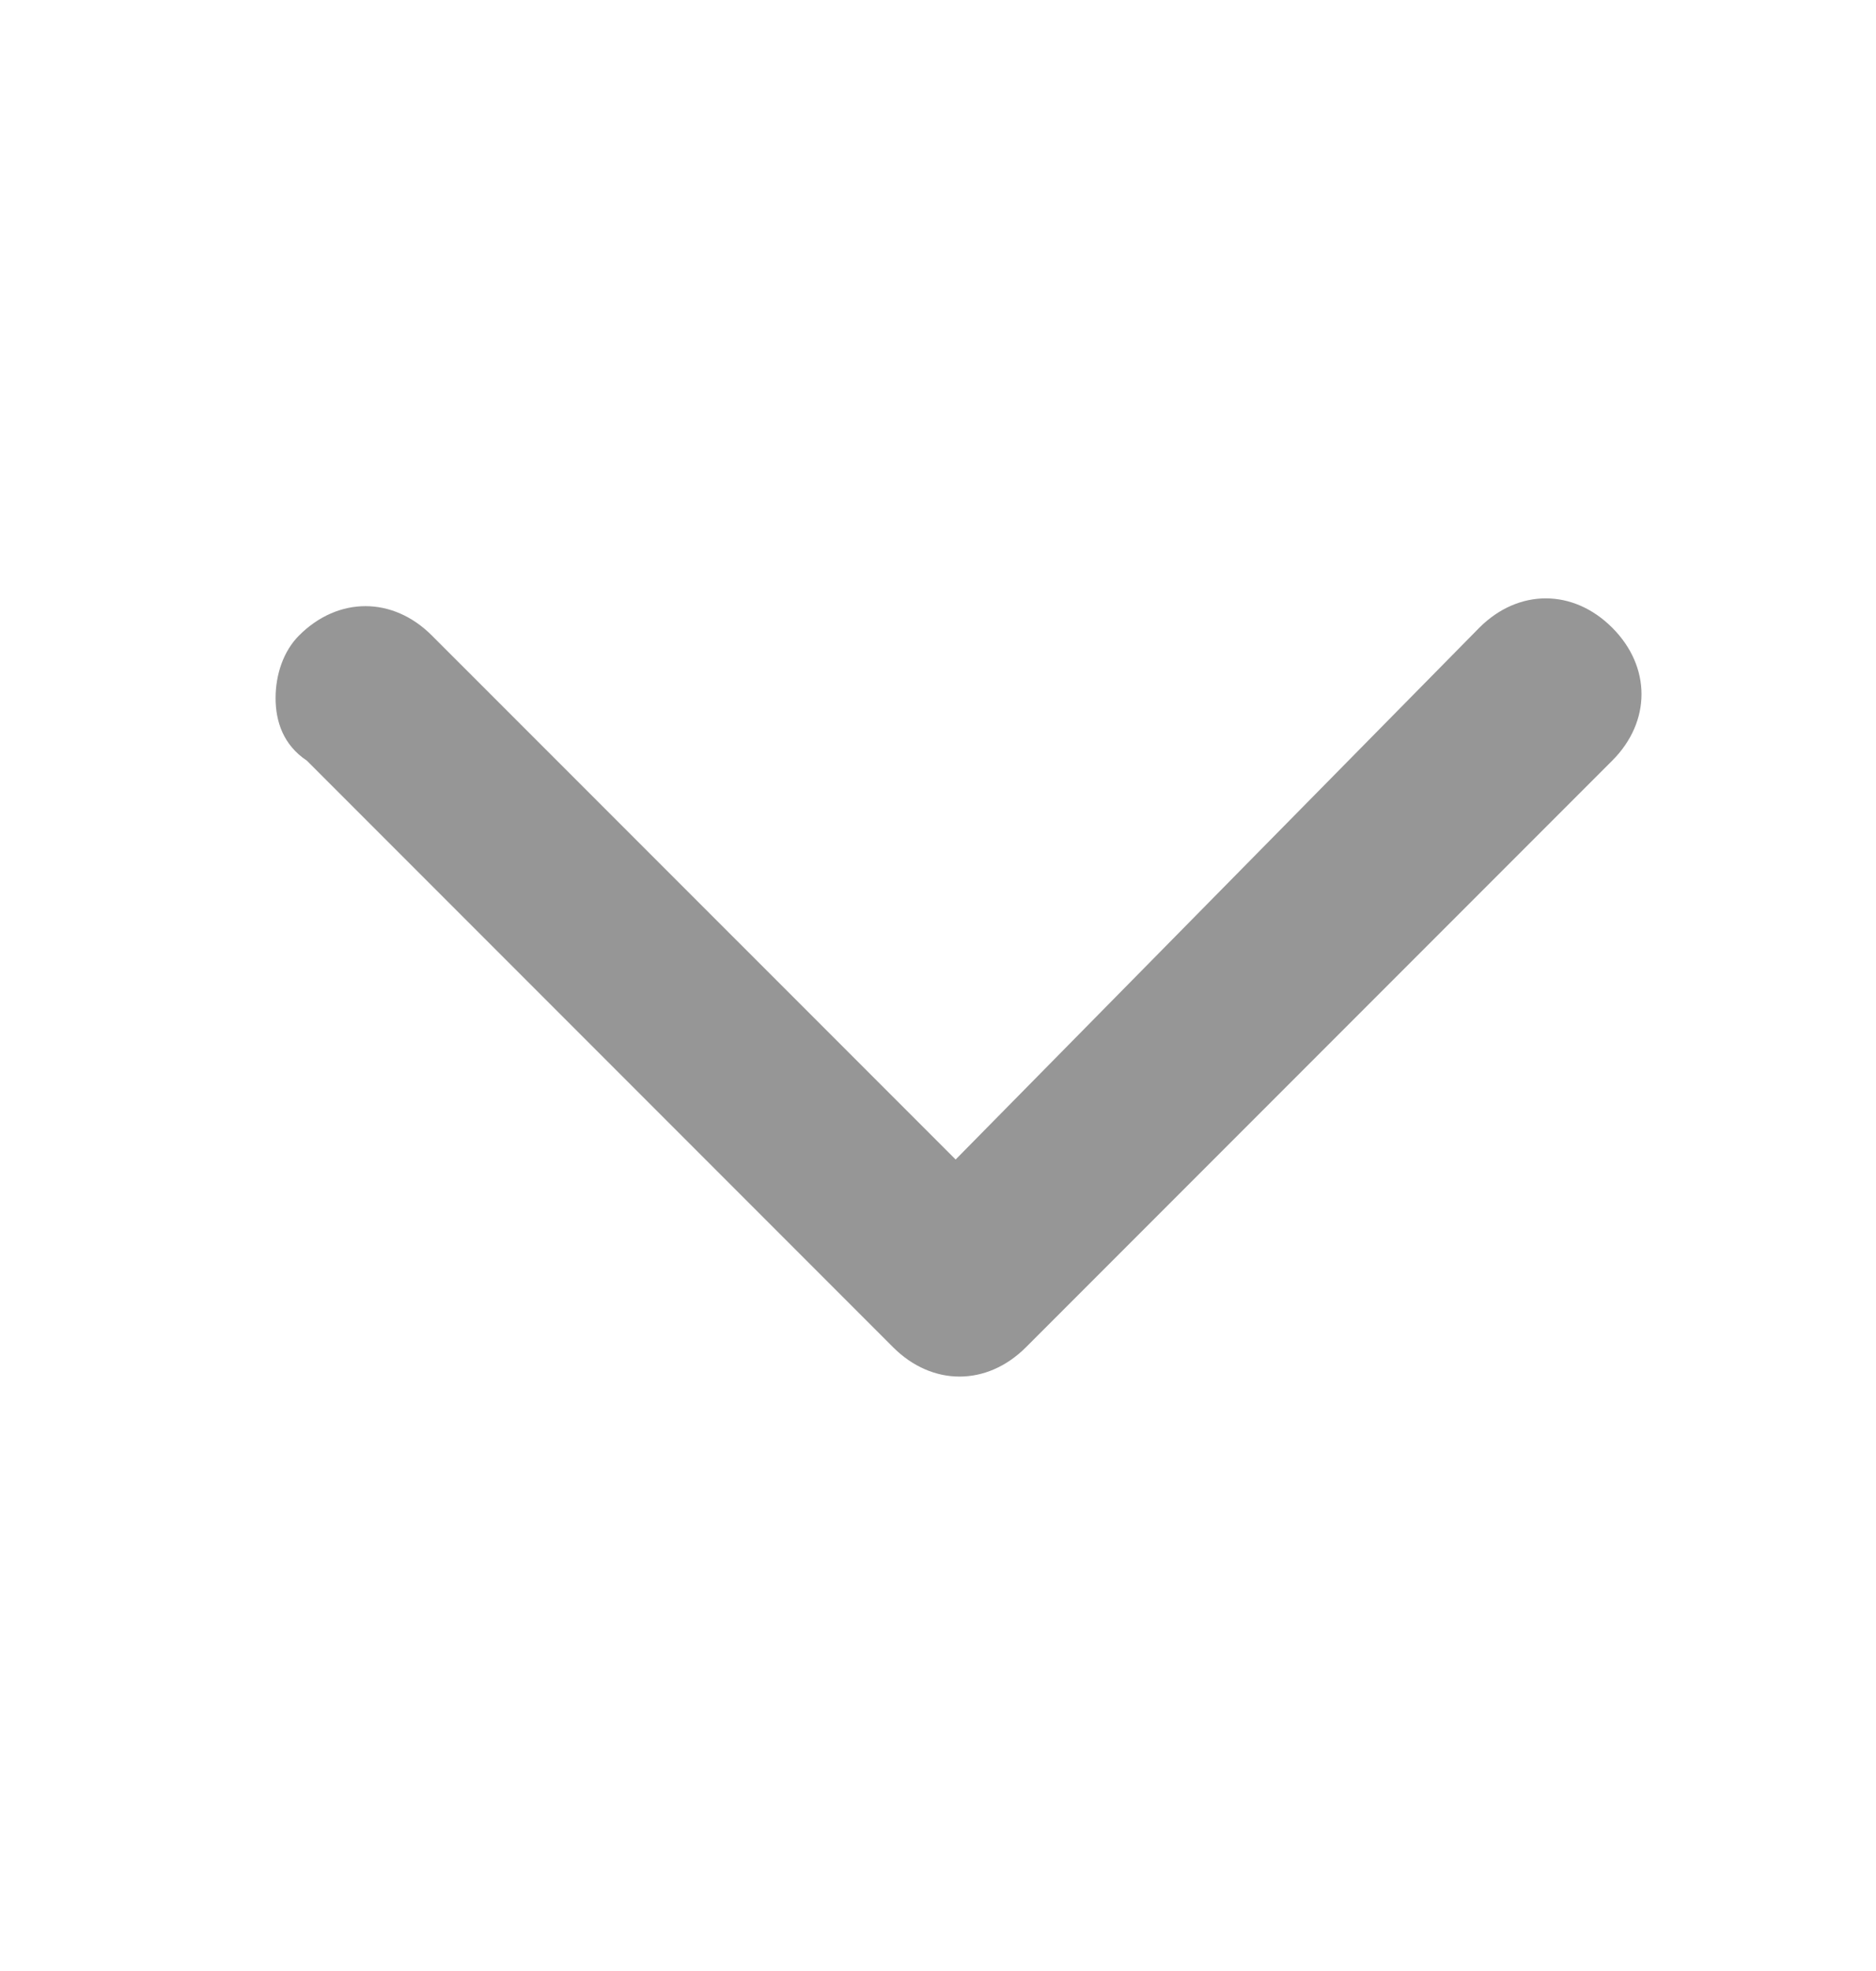 <svg width="20" height="21" viewBox="0 0 20 21" fill="none" xmlns="http://www.w3.org/2000/svg">
<path d="M2.938 7.438C2.938 7.688 3.021 7.938 3.271 8.104L9.521 14.354C9.938 14.771 10.521 14.771 10.938 14.354L17.188 8.104C17.604 7.688 17.604 7.104 17.188 6.688C16.771 6.271 16.188 6.271 15.771 6.688L10.188 12.354L4.604 6.771C4.188 6.354 3.604 6.354 3.188 6.771C3.021 6.938 2.938 7.188 2.938 7.438Z" fill="#969696"/>
</svg>

